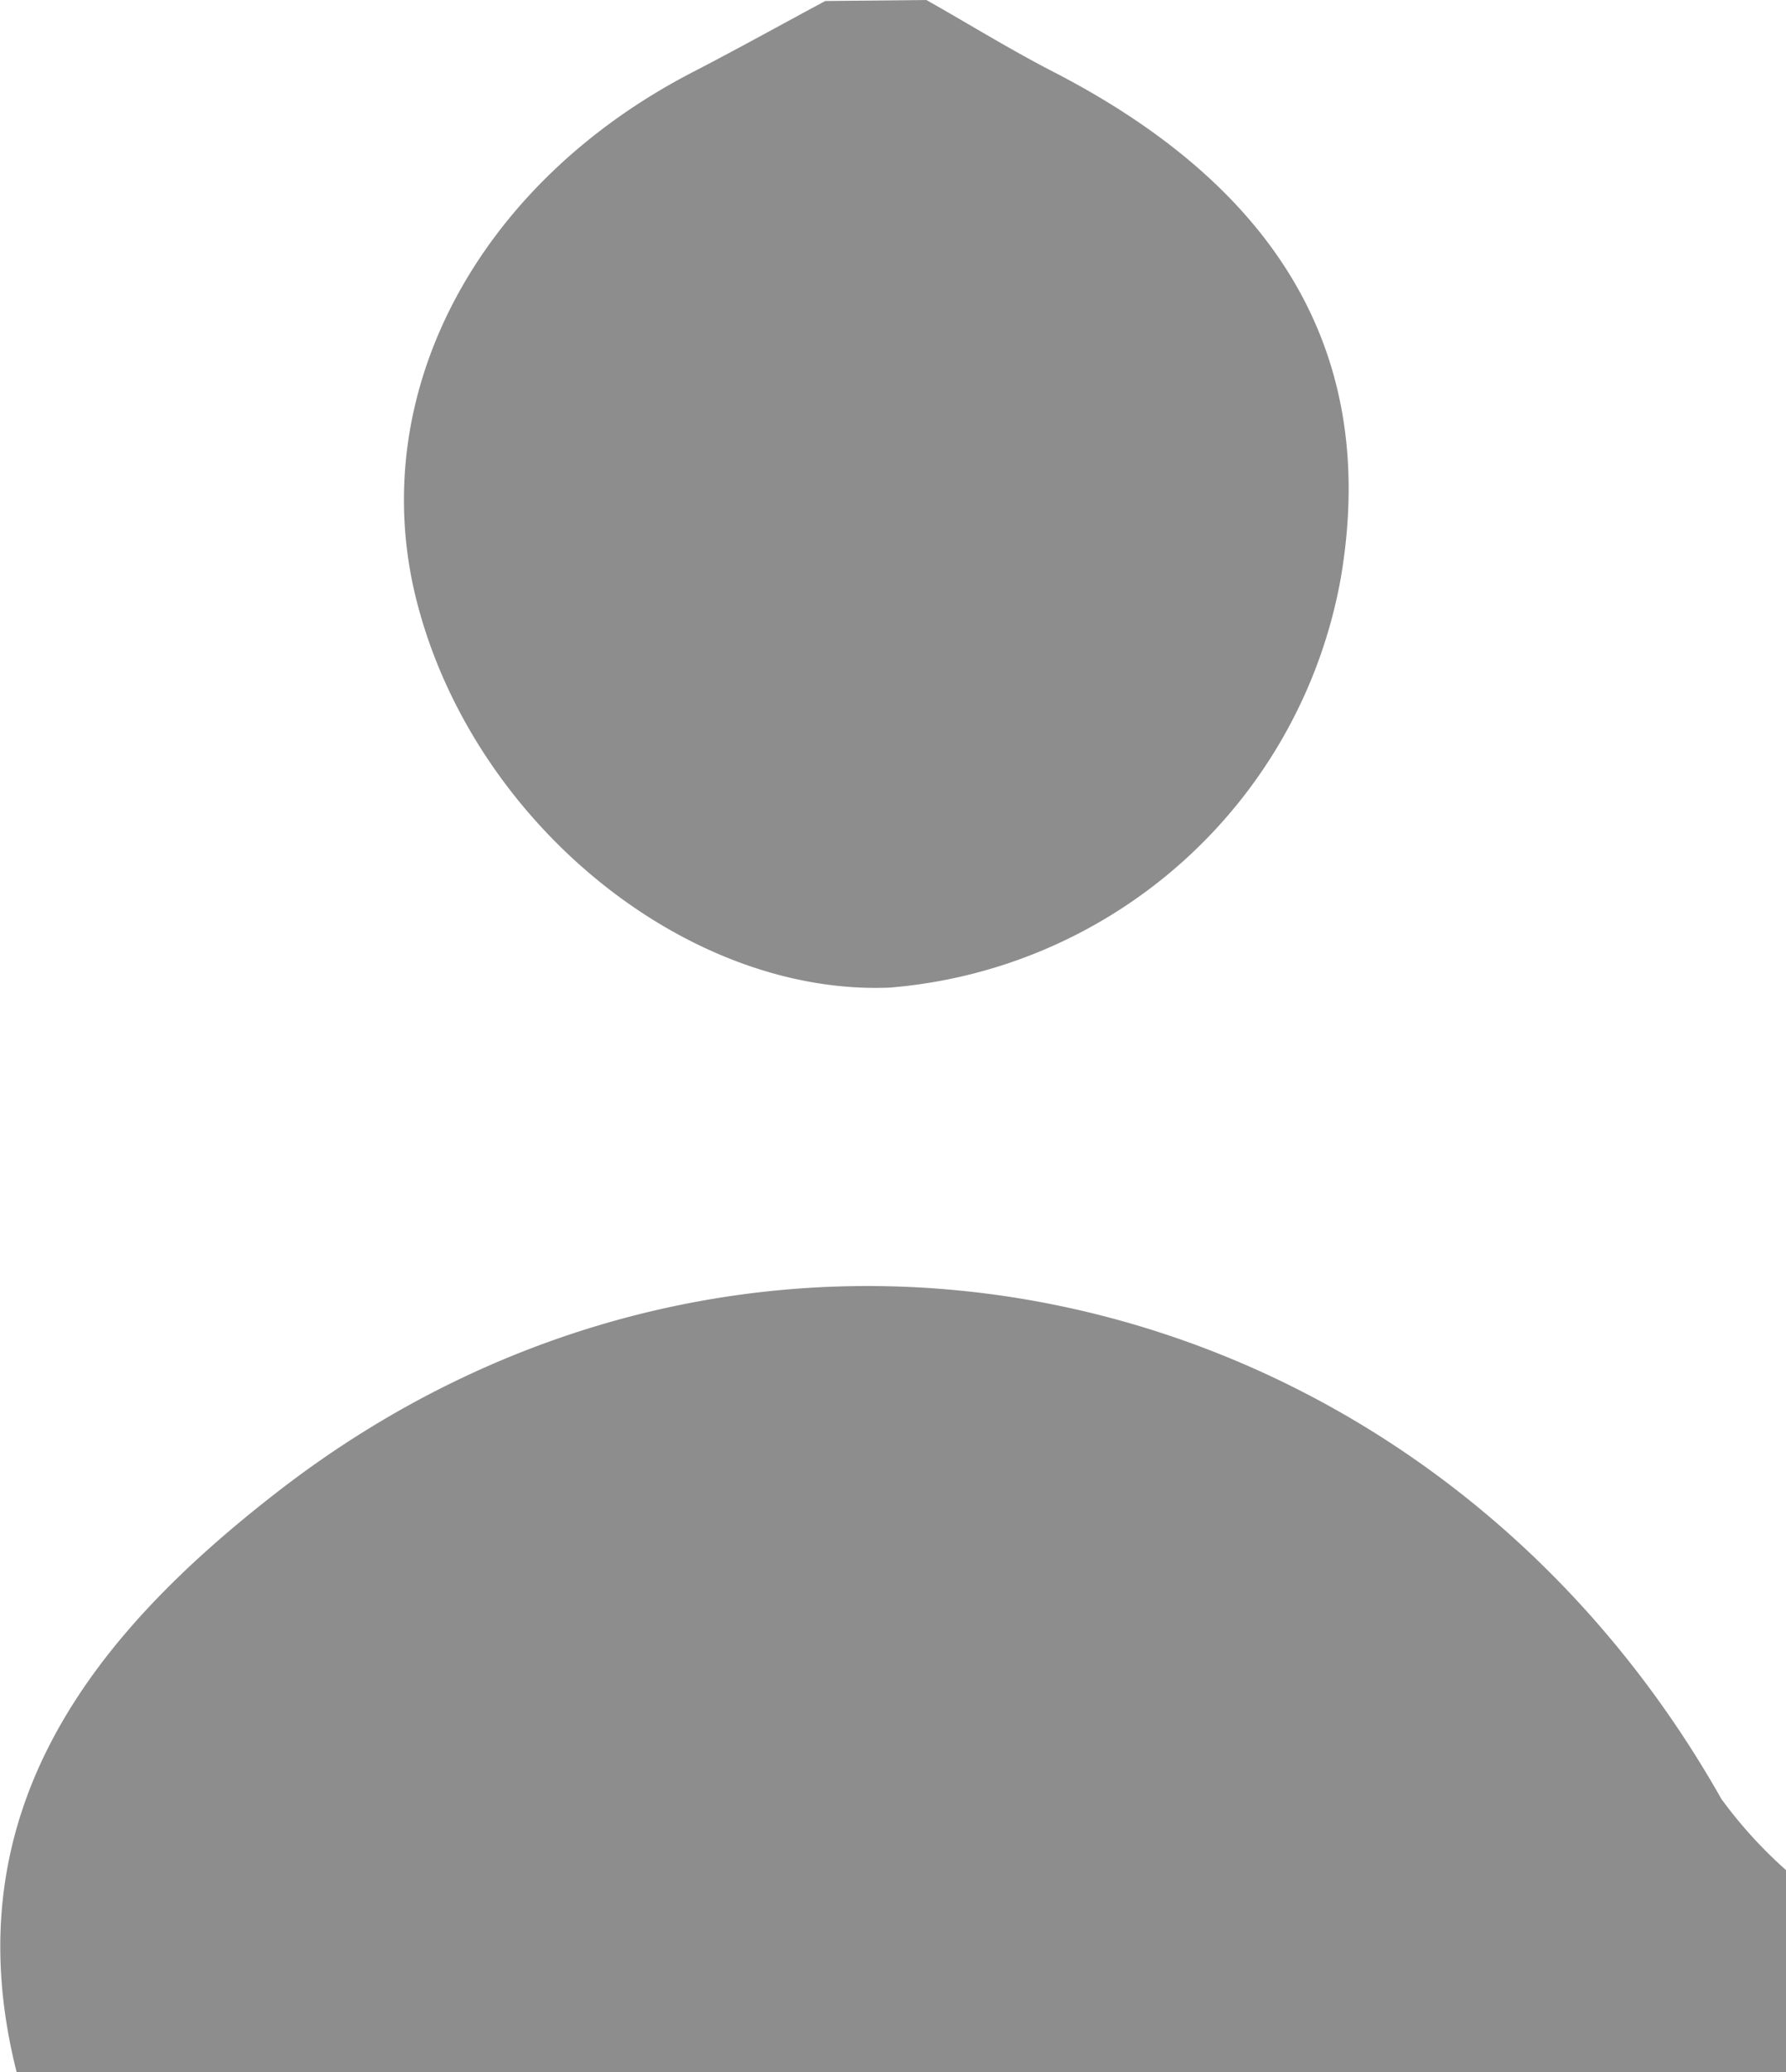 <svg id="Layer_1" data-name="Layer 1" xmlns="http://www.w3.org/2000/svg" viewBox="0 0 35.34 41"><defs><style>.cls-1{fill:#8d8d8d;}</style></defs><path class="cls-1" d="M436.79,560.5c-1.31-5.17,1.54-8.67,5.13-11.46,9.46-7.37,22.66-4.46,28.6,6.05a8.92,8.92,0,0,0,1.28,1.41v4Z" transform="translate(-436.46 -519.5)"/><path class="cls-1" d="M454.79,519.5c.85.48,1.69,1,2.55,1.44,4.05,2.1,6.46,5.25,5.65,10a9.88,9.88,0,0,1-8.93,8.1c-4,.16-8.2-3.23-9.34-7.59-1.07-4.08,1.14-8.31,5.48-10.54.87-.45,1.73-.93,2.59-1.39Z" transform="translate(-436.46 -519.5)"/></svg>